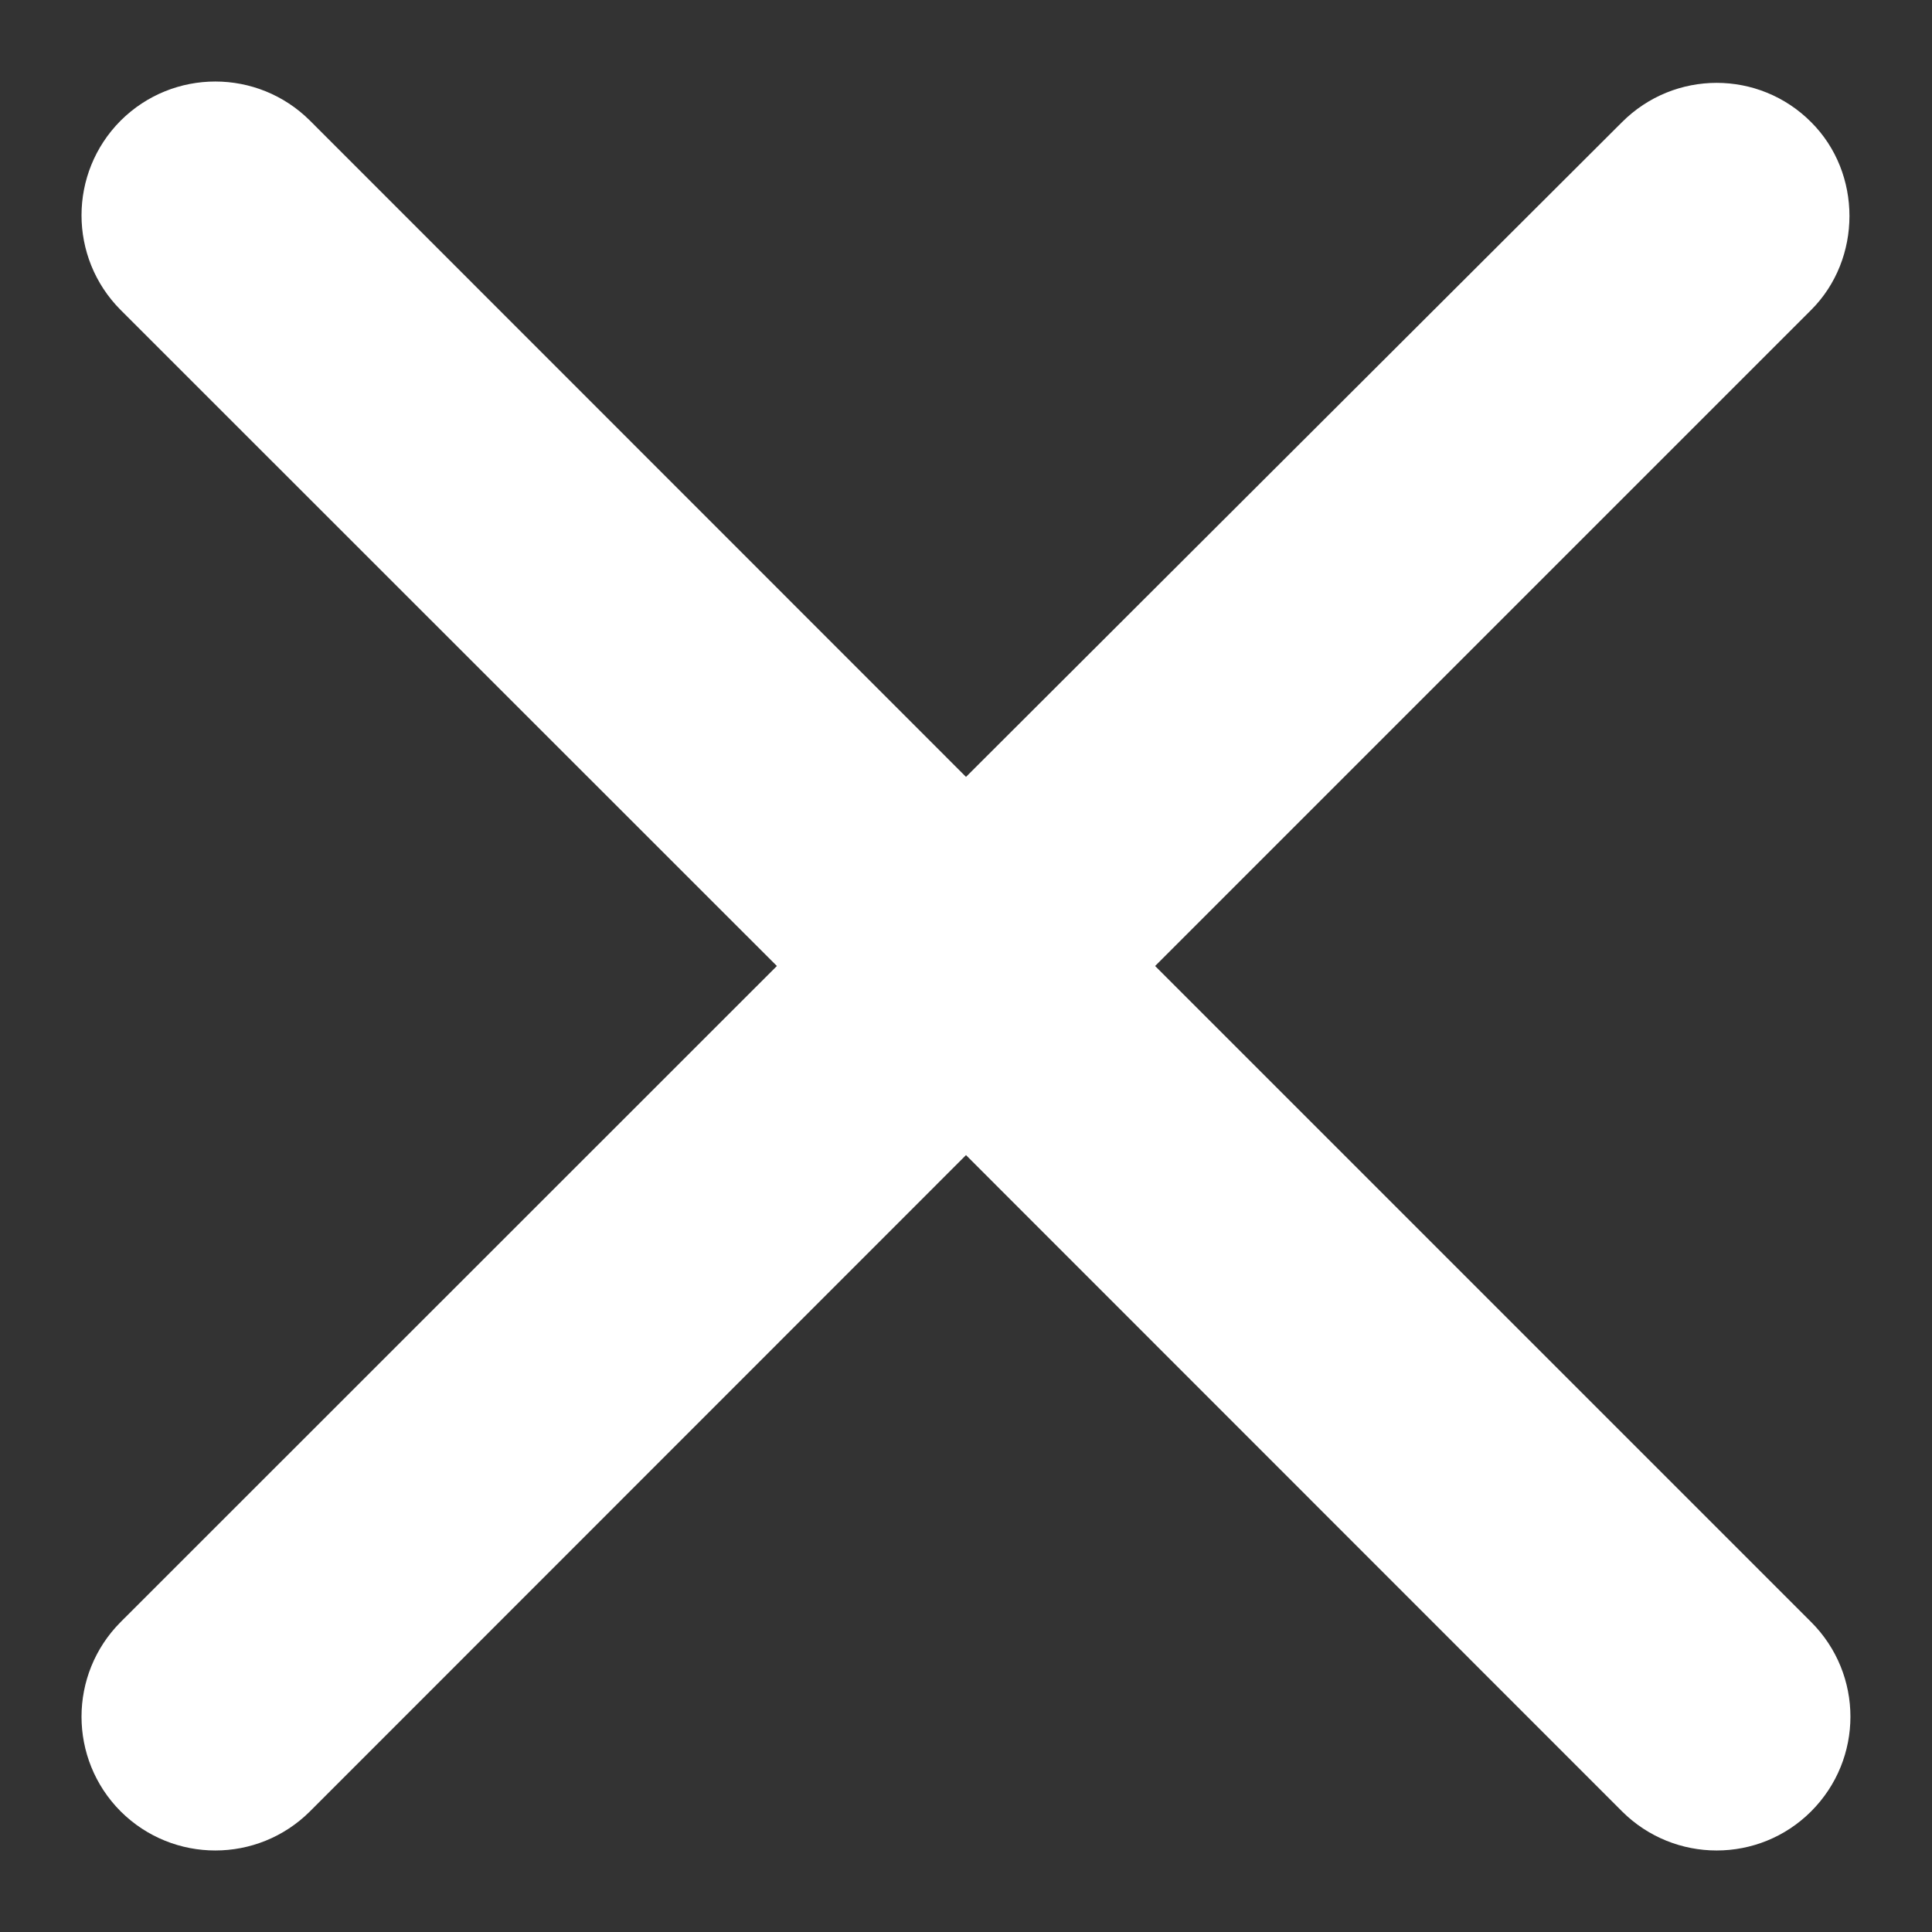 <svg width="9" height="9" viewBox="0 0 9 9" fill="none" xmlns="http://www.w3.org/2000/svg">
<rect x="0" y="0" width="9" height="9" fill="#333333" stroke="none"/>
<path fill-rule="evenodd" clip-rule="evenodd" d="M8.437 0.569C8.194 0.325 7.8 0.325 7.556 0.569L4.5 3.619L1.444 0.562C1.2 0.319 0.806 0.319 0.562 0.562C0.319 0.806 0.319 1.2 0.562 1.444L3.619 4.5L0.562 7.556C0.319 7.8 0.319 8.194 0.562 8.438C0.806 8.681 1.2 8.681 1.444 8.438L4.5 5.381L7.556 8.438C7.8 8.681 8.194 8.681 8.437 8.438C8.681 8.194 8.681 7.8 8.437 7.556L5.381 4.5L8.437 1.444C8.675 1.206 8.675 0.806 8.437 0.569Z" fill="white"/>
</svg>
